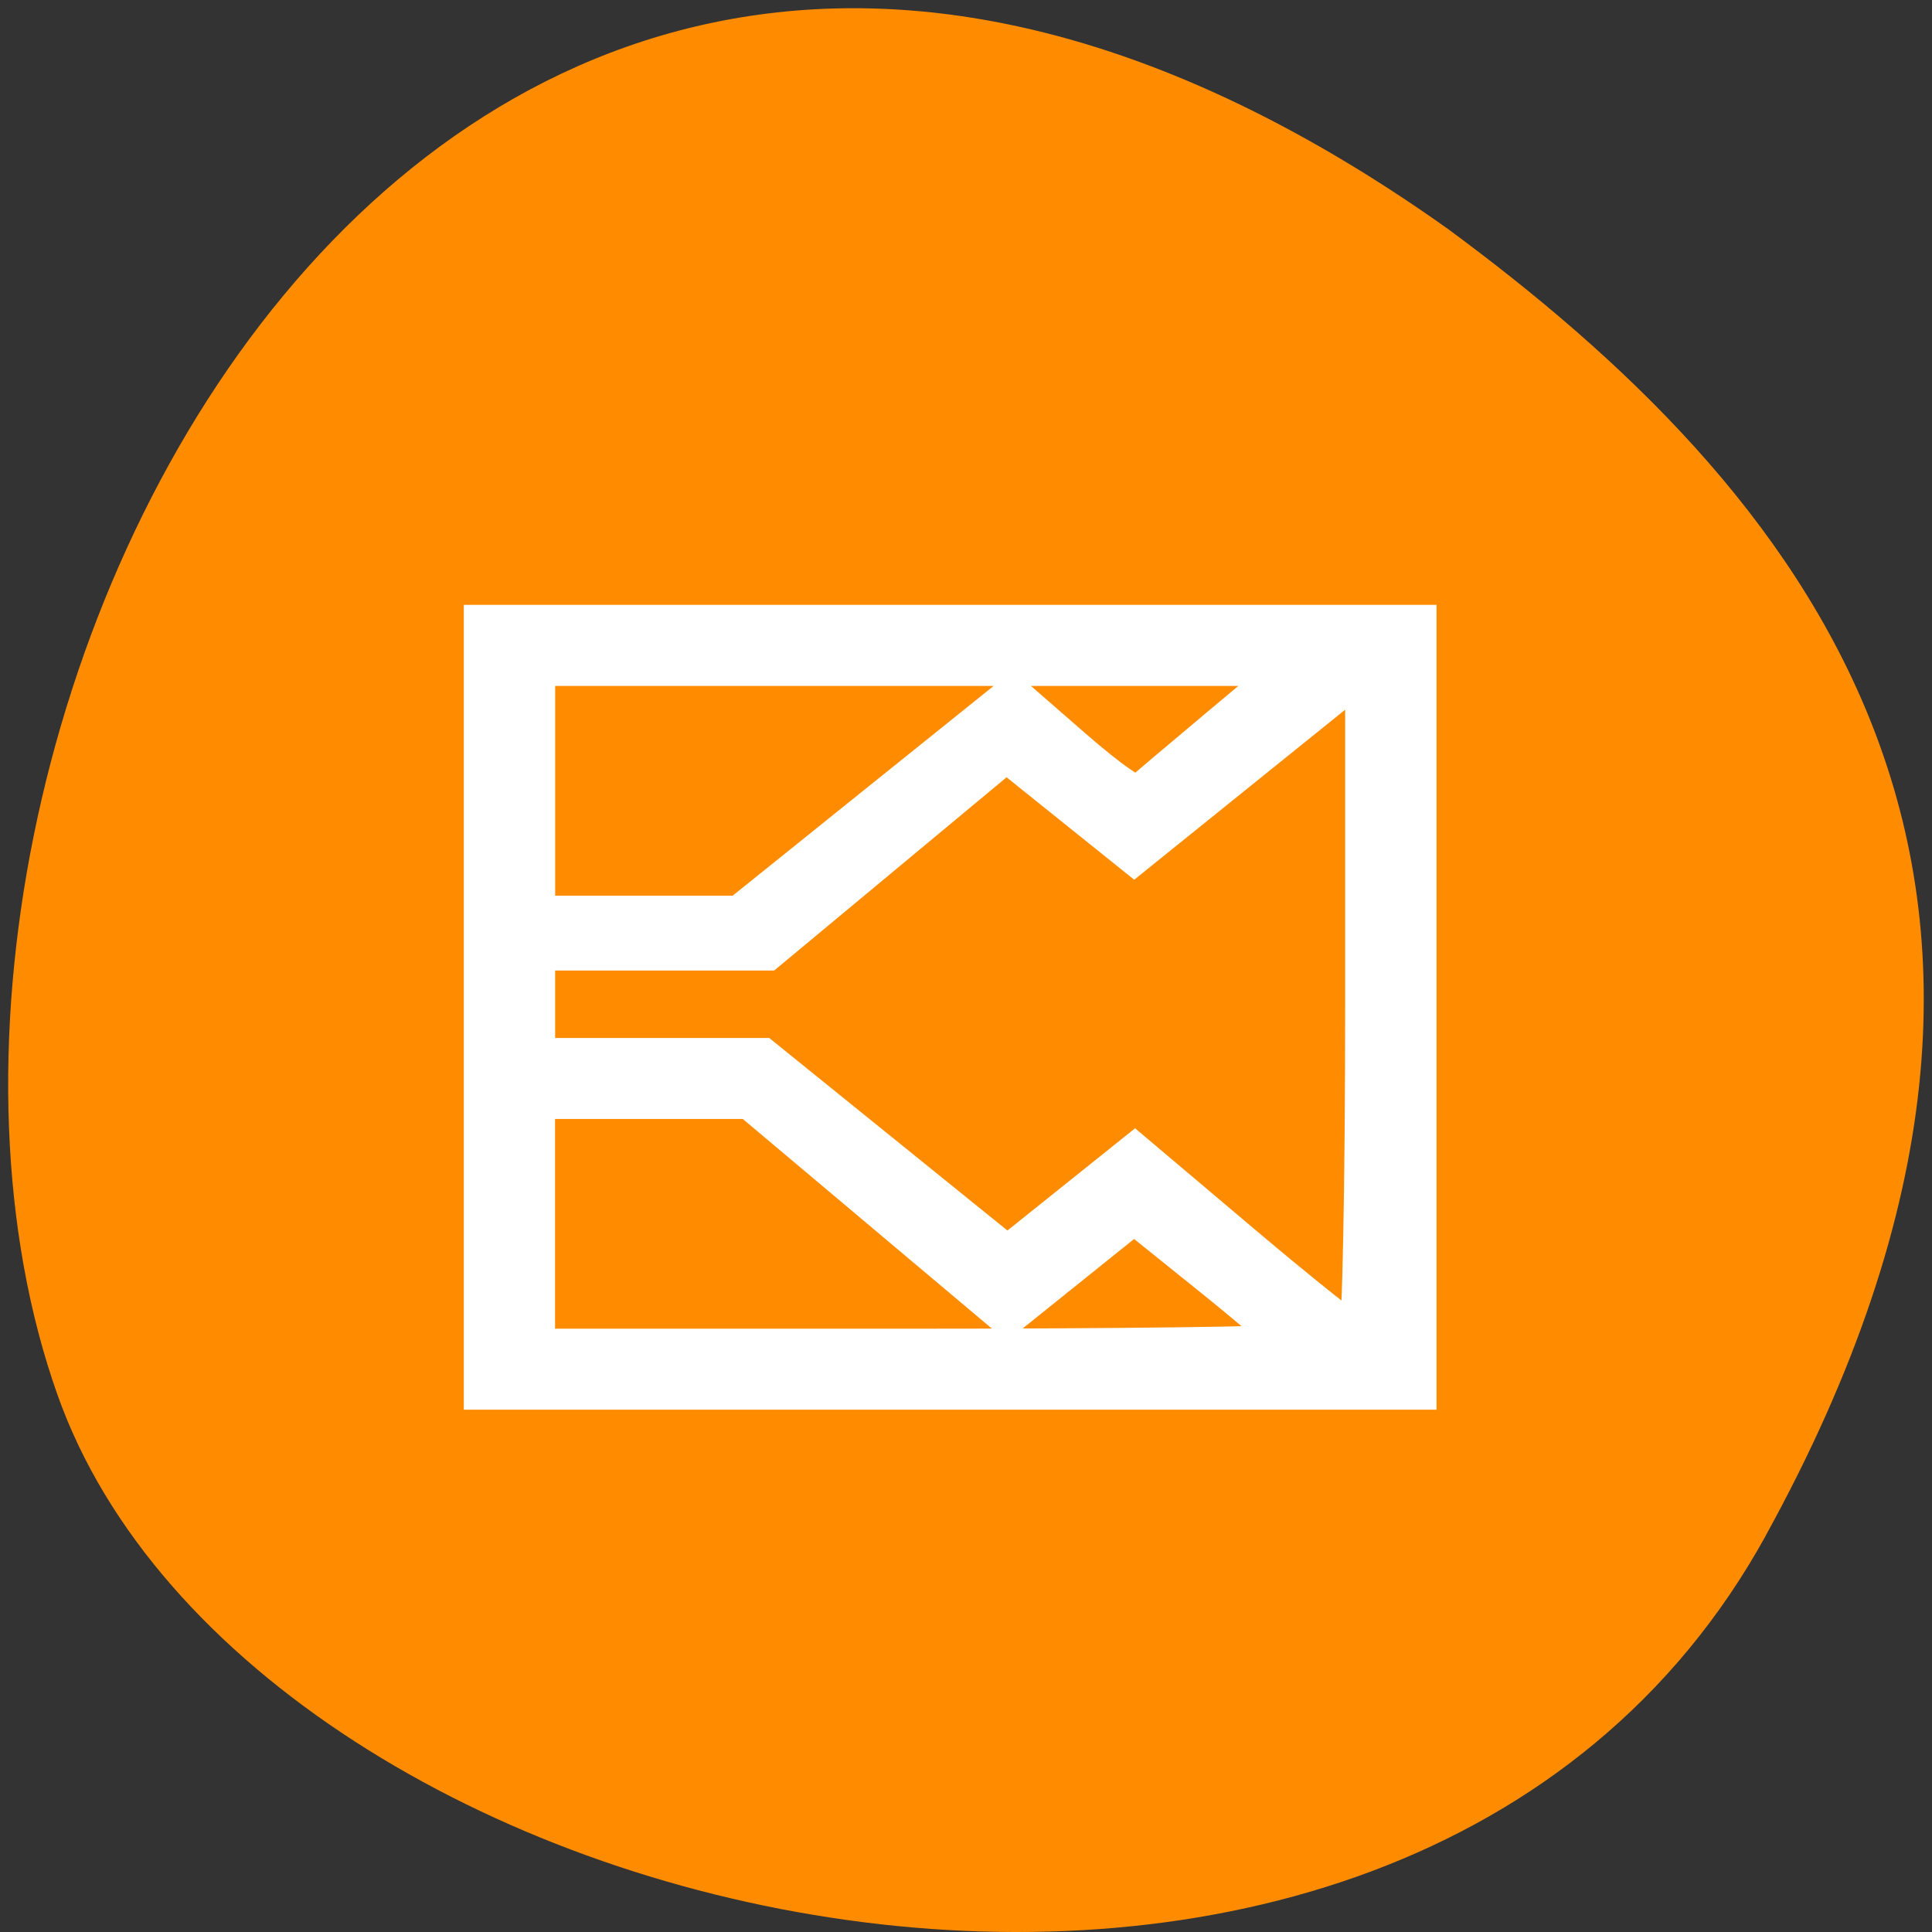 <svg xmlns="http://www.w3.org/2000/svg" viewBox="0 0 256 256"><rect x="0" y="0" width="256" height="256" fill="#333333" stroke="none"/><path d="m 233.98 203.47 c -48.541 88.14 -200.63 53.931 -226.36 -18.64 -30.66 -86.45 49.14 -250.63 184.3 -154.45 c 45.527 33.585 90.6 84.949 42.05 173.09 z" style="fill:#ff8c00;color:#000"/><path d="m 63.954 133.47 v -50.825 h 61.948 h 61.948 v 50.825 v 50.825 h -61.948 h -61.948 v -50.825 z m 106.63 44.46 c 0 -0.347 -4.569 -4.305 -10.154 -8.796 l -10.154 -8.166 l -8.413 6.756 l -8.413 6.756 l -17.06 -14.356 l -17.06 -14.356 h -14.14 h -14.14 v 16.395 v 16.395 h 49.761 c 27.369 0 49.761 -0.284 49.761 -0.63 z m 10.155 -45.06 v -44.05 l -15.228 12.272 l -15.228 12.272 l -8.466 -6.798 l -8.466 -6.798 l -15.836 13.166 l -15.836 13.166 h -15.309 h -15.309 v 6.968 v 6.968 h 14.991 h 14.991 l 16.22 13.11 l 16.22 13.11 l 8.439 -6.759 l 8.439 -6.759 l 14.312 12.09 c 7.871 6.65 14.707 12.09 15.189 12.09 0.483 0 0.877 -19.823 0.877 -44.05 z m -64.68 -26.24 l 18.11 -14.551 l 7.995 6.968 c 4.912 4.281 8.325 6.652 8.851 6.148 0.471 -0.451 5.151 -4.416 10.401 -8.812 l 9.545 -7.993 h -49.948 h -49.948 v 16.395 v 16.395 h 13.446 h 13.446 l 18.11 -14.551 z" style="fill:#fff;stroke:#fff;fill-rule:evenodd;stroke-width:4.995"/></svg>
